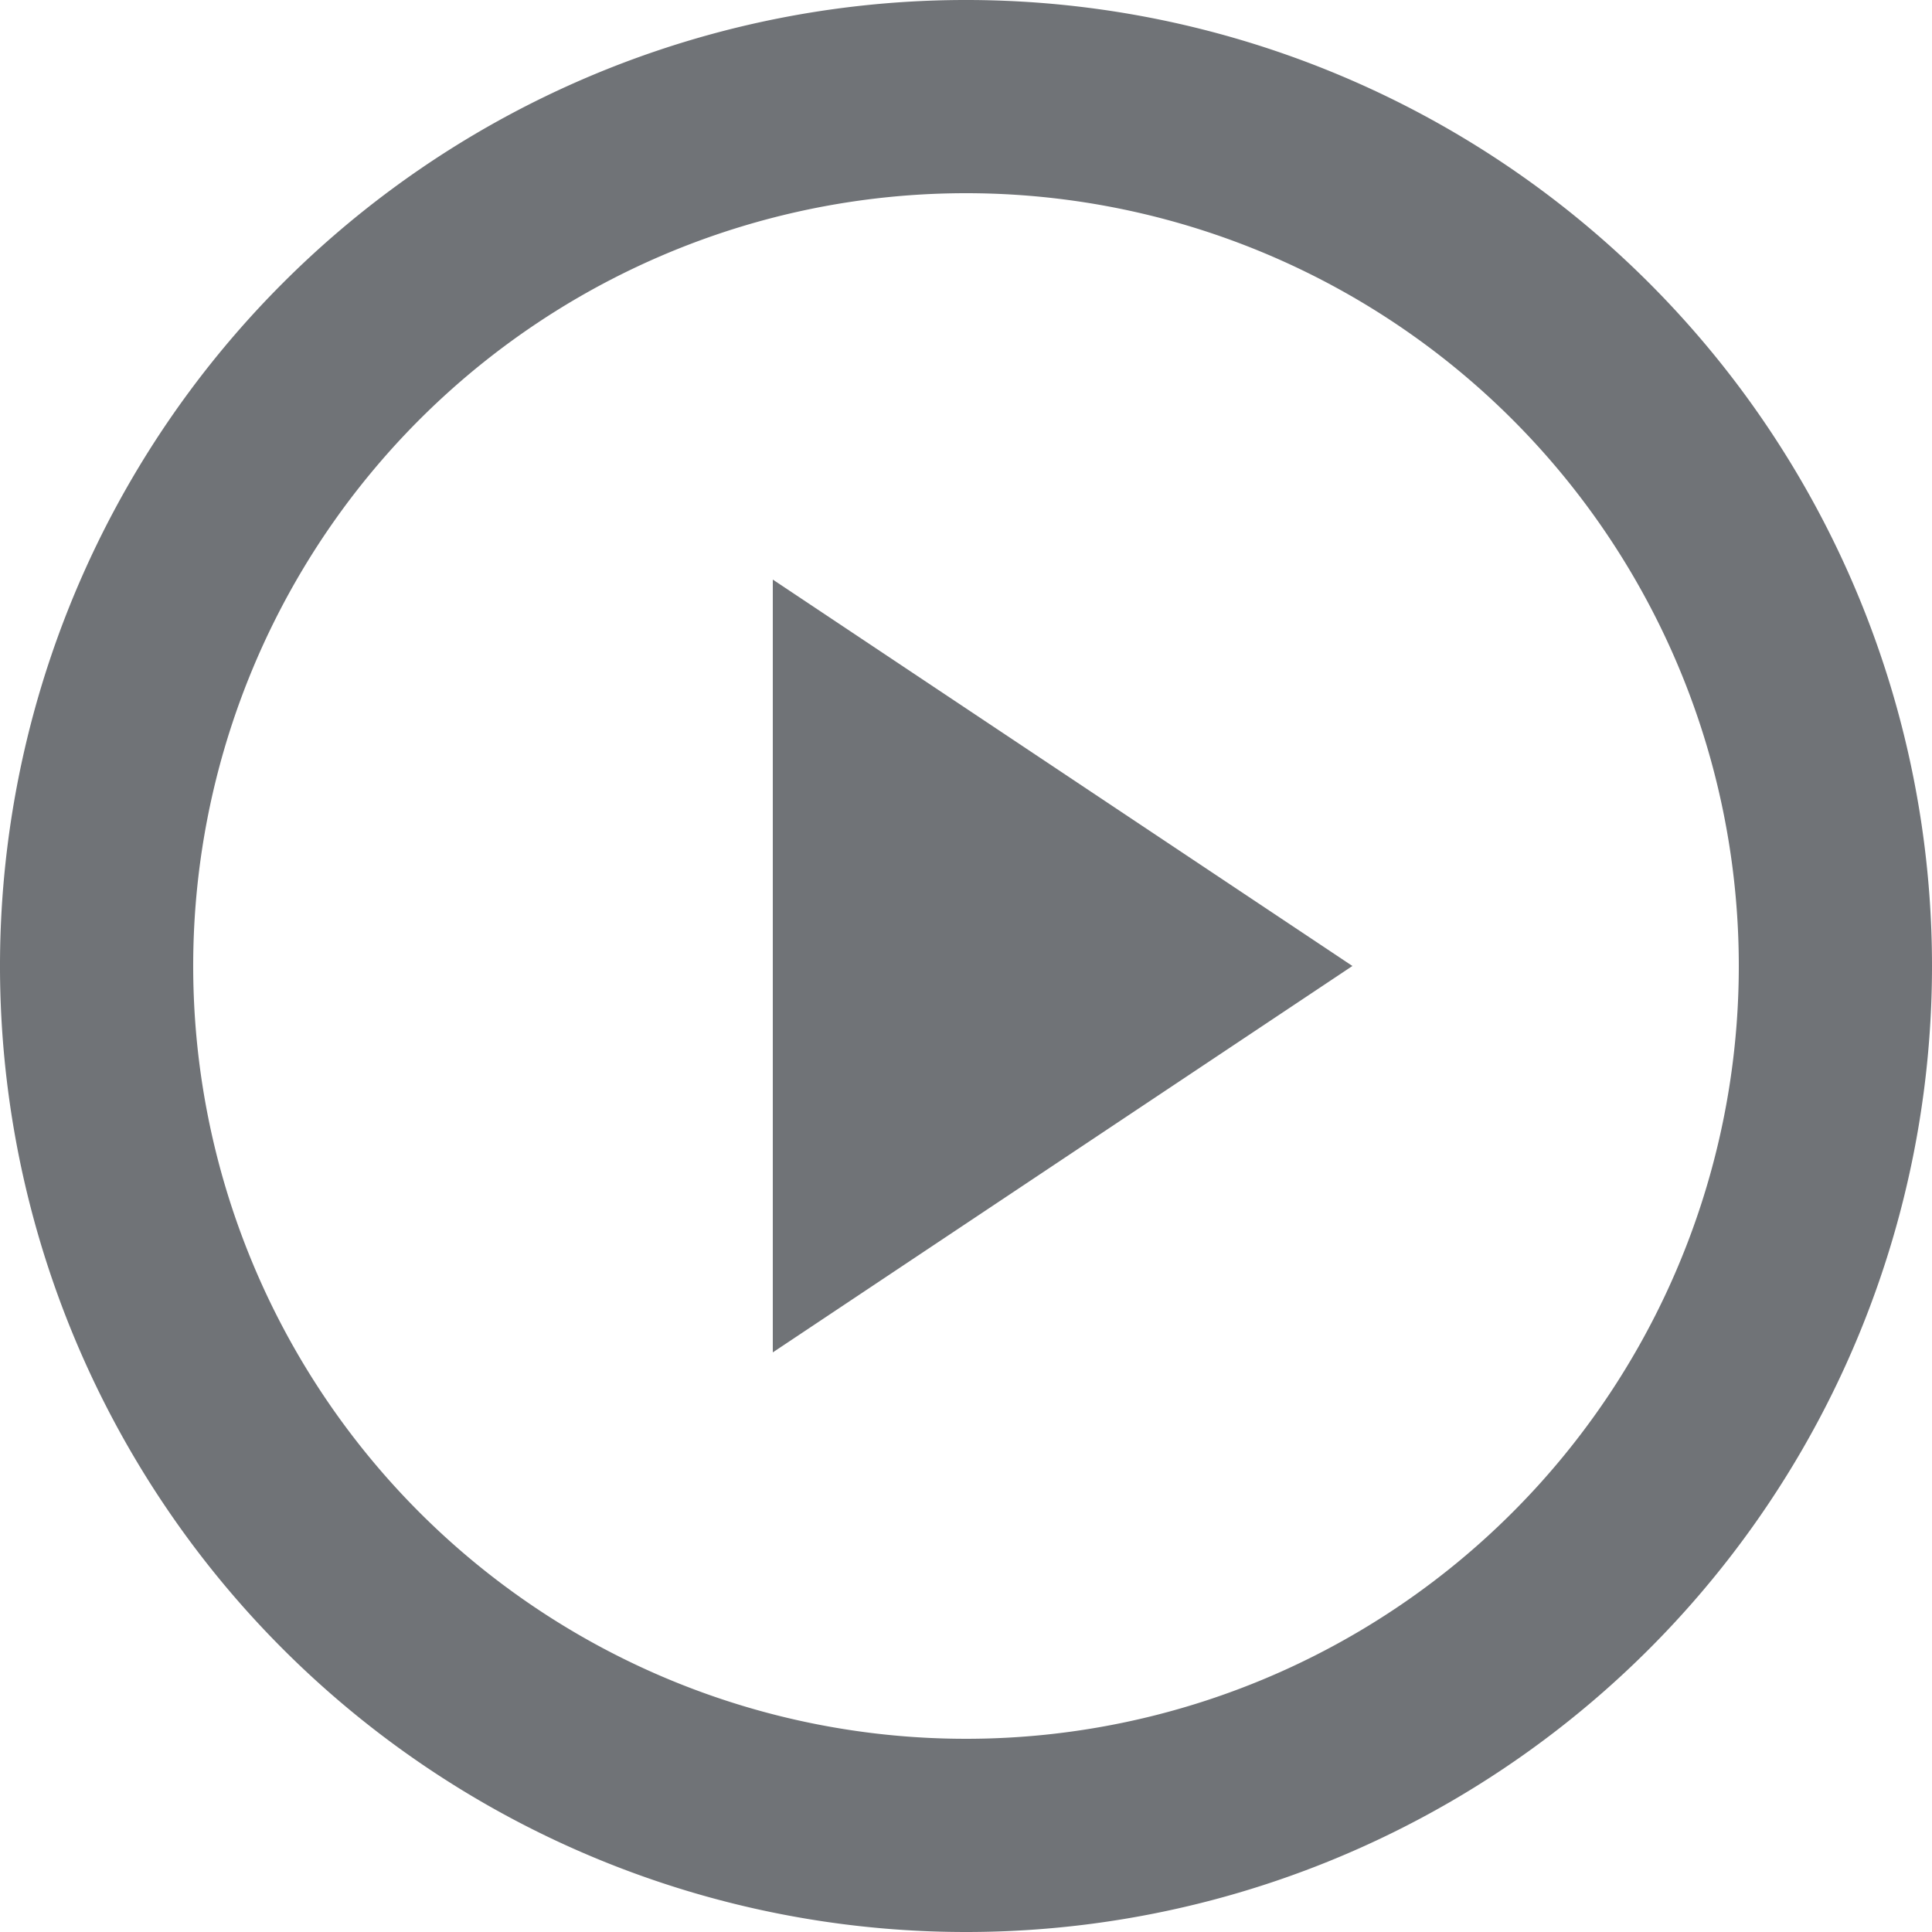 <svg id="Layer_1" data-name="Layer 1" xmlns="http://www.w3.org/2000/svg" viewBox="0 0 20 20"><defs><style>.cls-1{fill:#707377;}</style></defs><title>play-2</title><path class="cls-1" d="M488,1194v-8l6,4Z" transform="translate(-480 -1180)"/><path class="cls-1" d="M490,1200a10,10,0,1,1,10-10A10,10,0,0,1,490,1200Zm0-18a8,8,0,1,0,8,8A8,8,0,0,0,490,1182Z" transform="translate(-480 -1180)"/></svg>